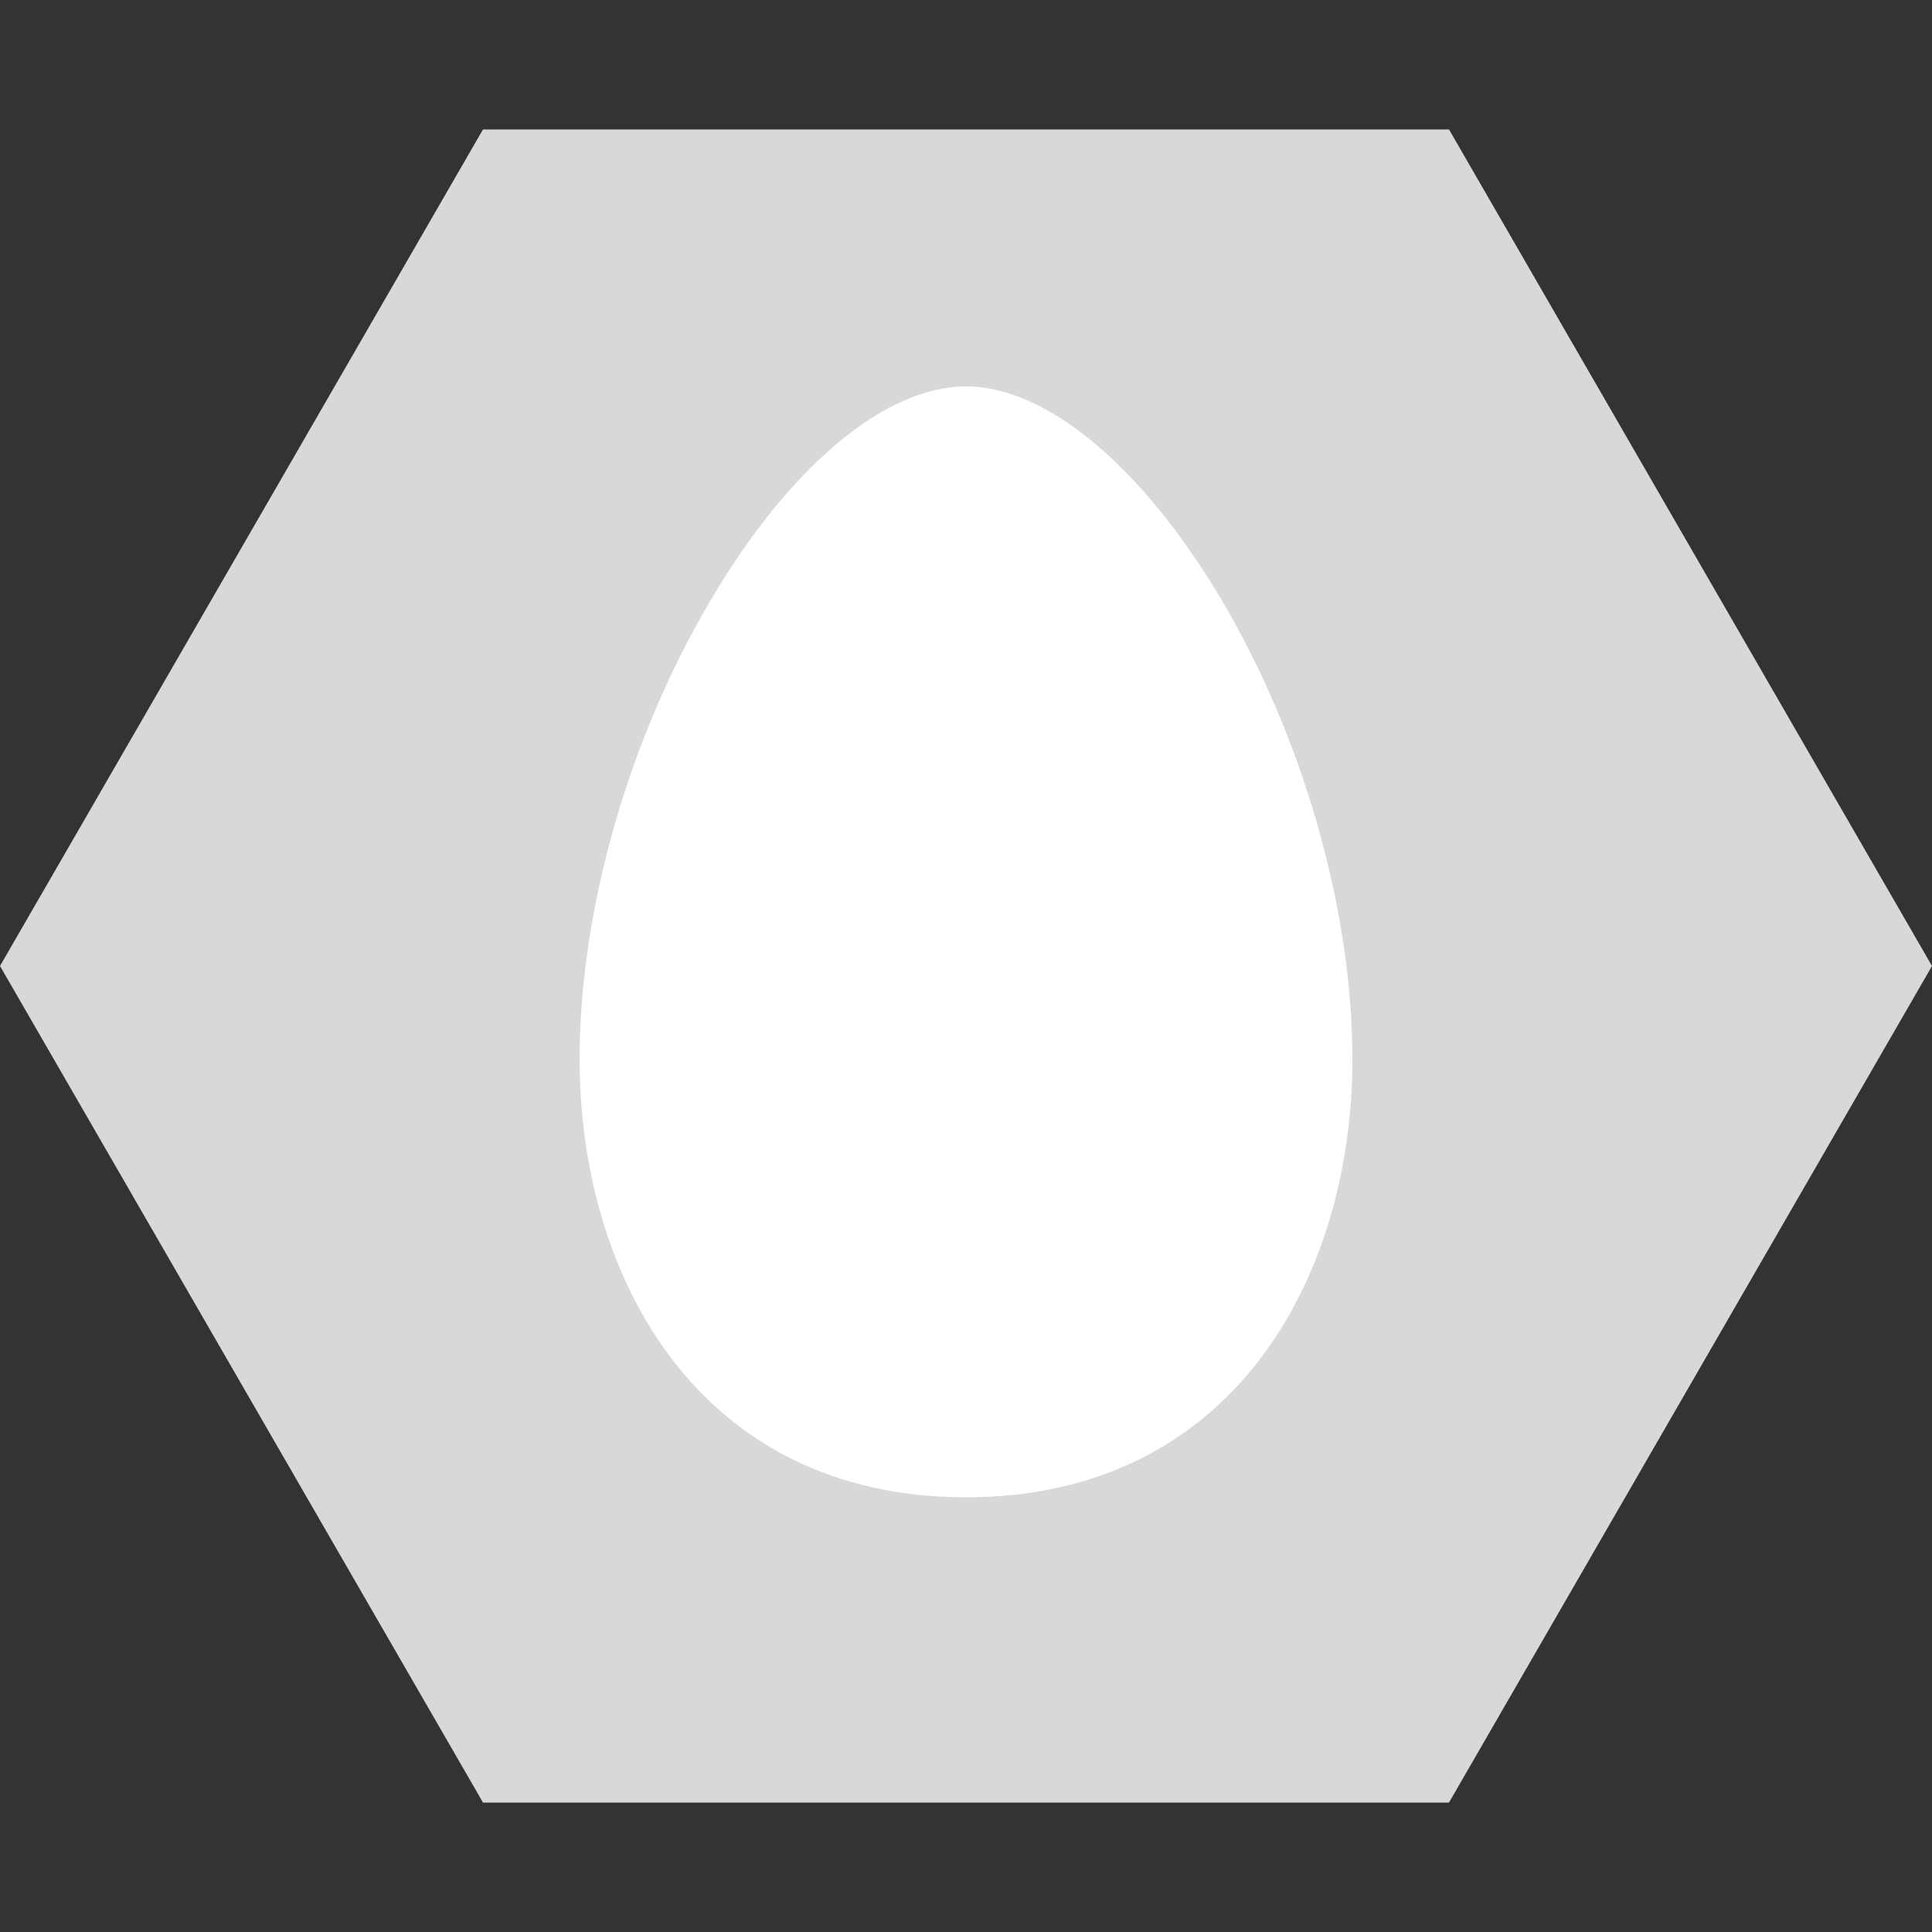 <svg width="16" height="16" viewBox="0 0 16 16" fill="none" xmlns="http://www.w3.org/2000/svg">
<rect x="0" y="0" width="16" height="16" fill="#333333" stroke="none"/>
<path fill-rule="evenodd" clip-rule="evenodd" d="M16 8L12 14.928H4L0 8L4 1.072L12 1.072L16 8Z" fill="#D8D8D8"/>
<path fill-rule="evenodd" clip-rule="evenodd" d="M4.8 8.771C4.8 10.578 5.788 12.4 8 12.4C10.21 12.4 11.2 10.578 11.2 8.771C11.2 7.537 10.794 6.116 10.117 4.968C9.458 3.859 8.666 3.2 8 3.2C7.332 3.2 6.54 3.859 5.887 4.968C5.206 6.116 4.8 7.537 4.8 8.771Z" fill="white"/>
</svg>
